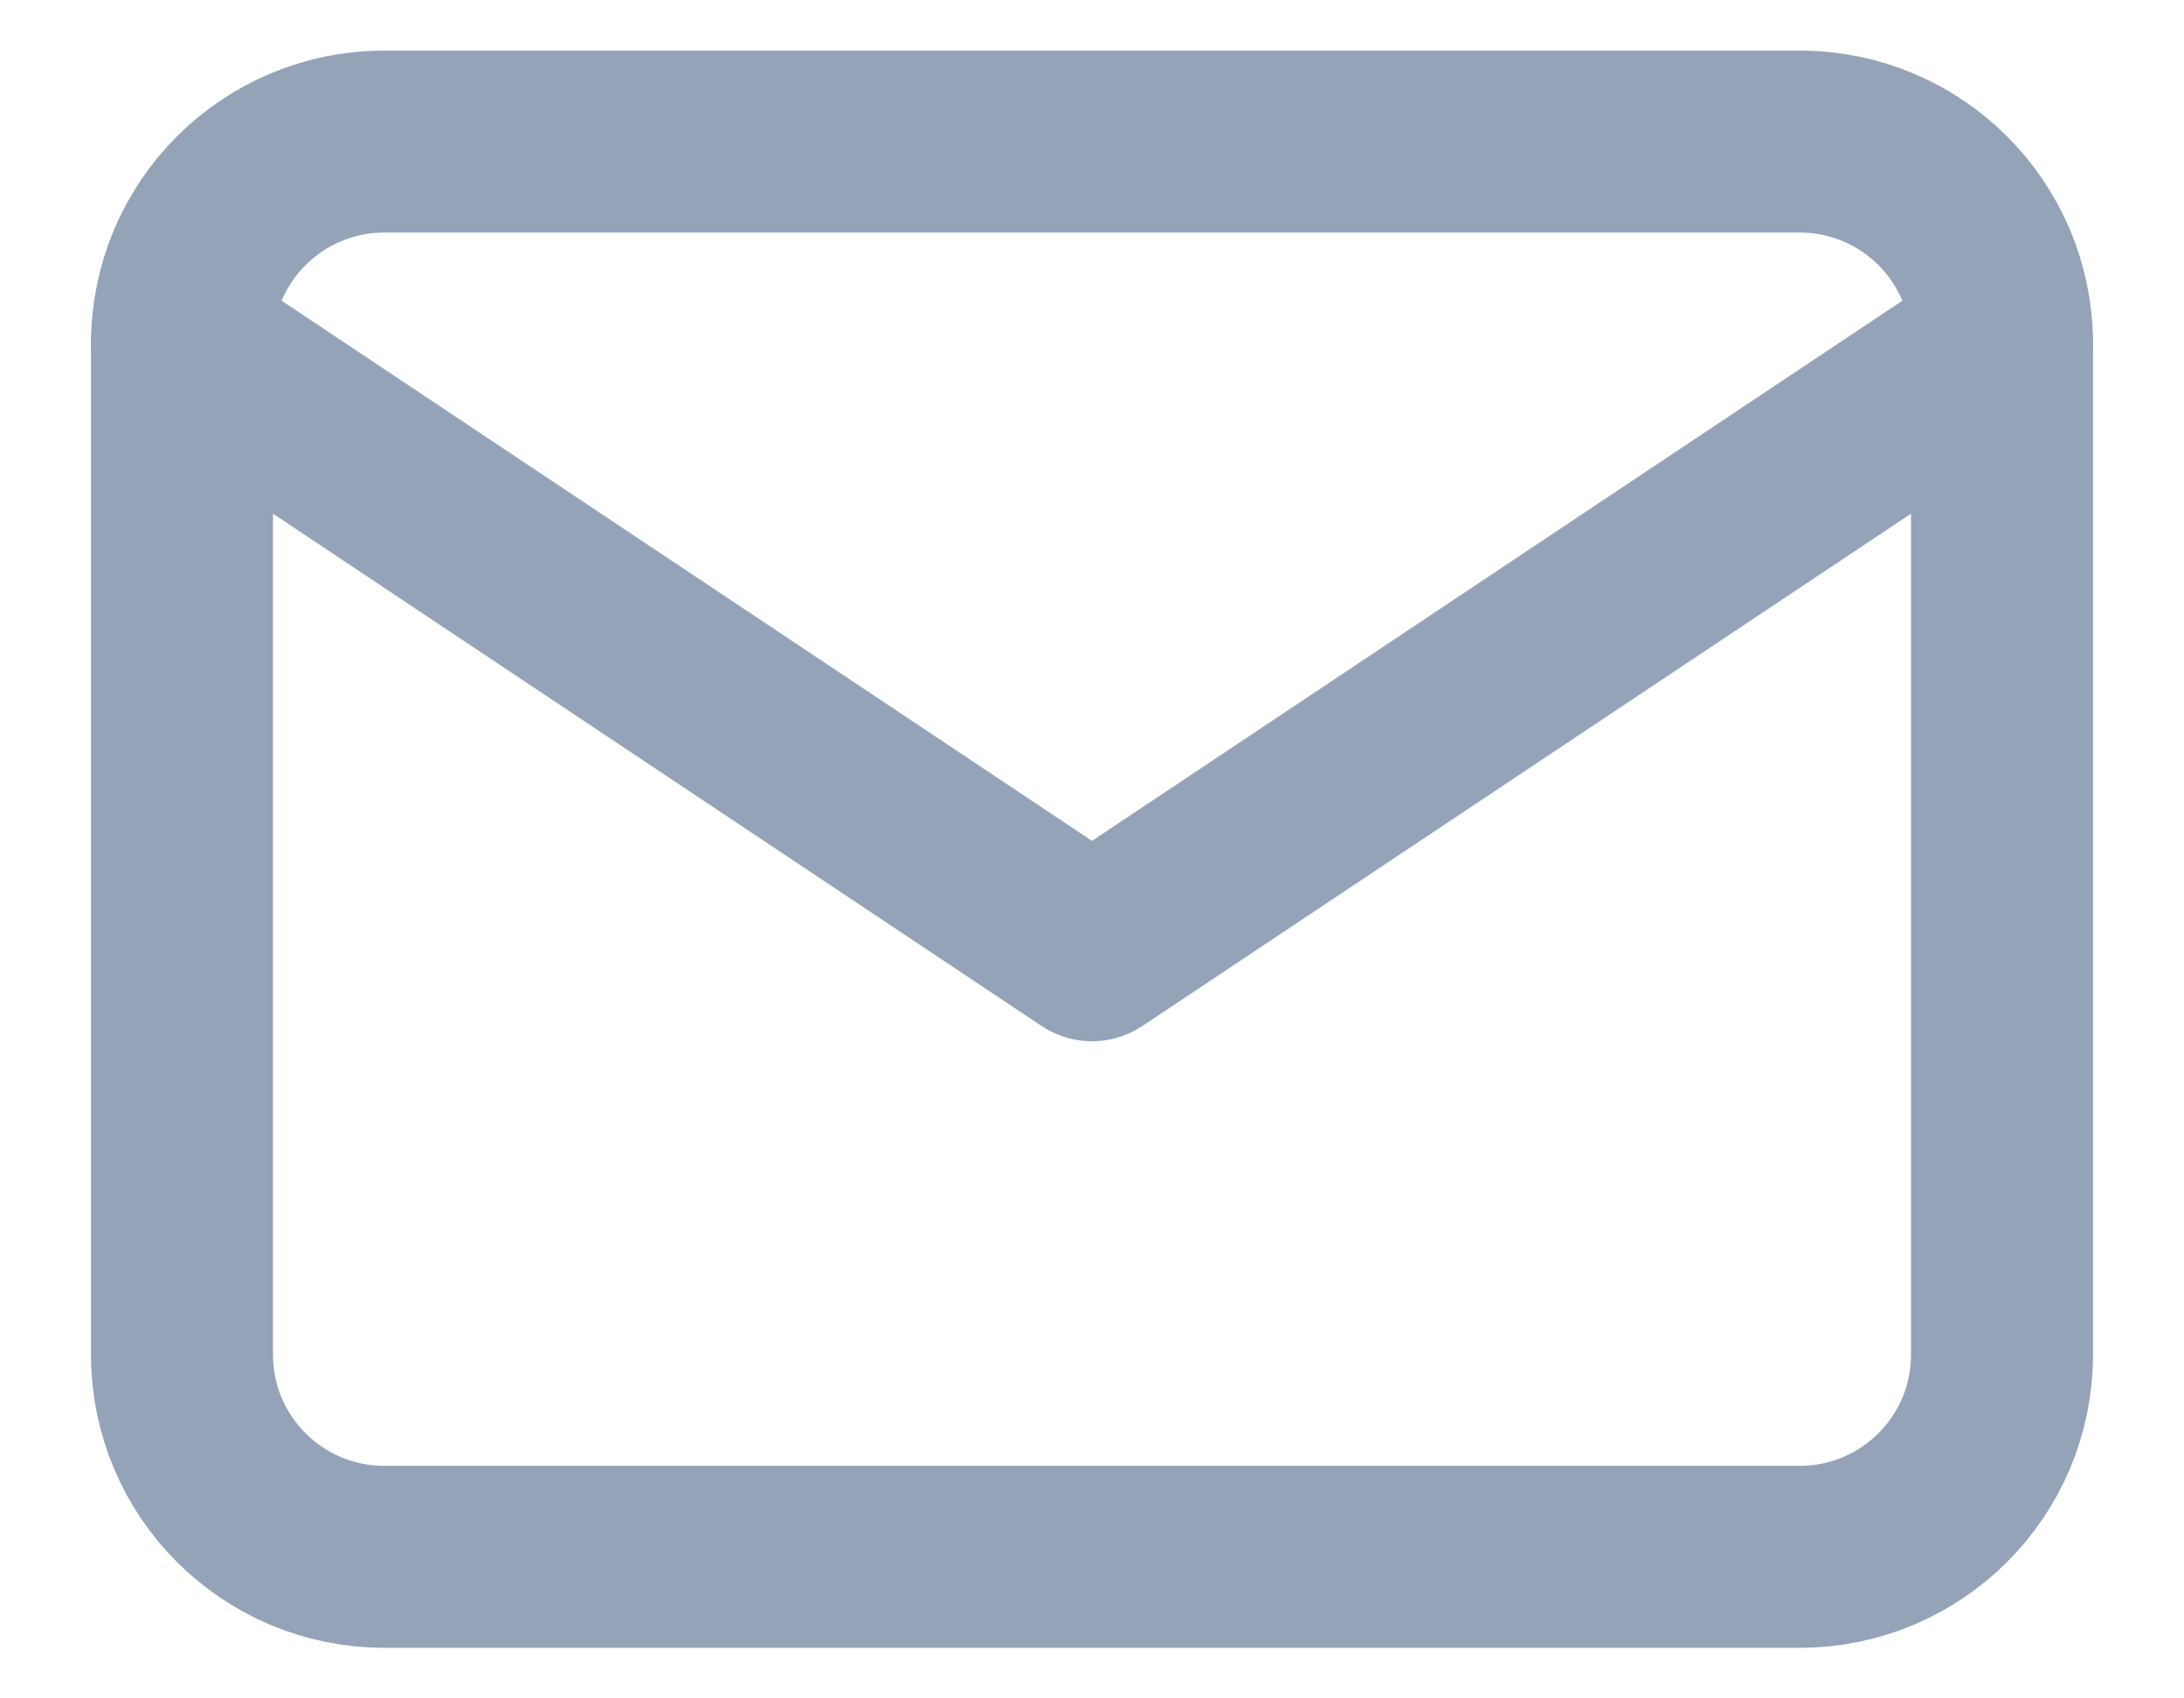 <svg width="18" height="14" viewBox="0 0 18 14" fill="none" xmlns="http://www.w3.org/2000/svg">
<g id="Group">
<path id="Vector" d="M14.833 1.167H3.167C2.246 1.167 1.5 1.913 1.5 2.833V11.167C1.5 12.087 2.246 12.833 3.167 12.833H14.833C15.754 12.833 16.5 12.087 16.5 11.167V2.833C16.5 1.913 15.754 1.167 14.833 1.167Z" stroke="#94A3B8" stroke-width="1.5" stroke-linecap="round" stroke-linejoin="round"/>
<path id="Vector_2" d="M1.5 2.833L9 7.833L16.5 2.833" stroke="#94A3B8" stroke-width="1.5" stroke-linecap="round" stroke-linejoin="round"/>
</g>
</svg>
